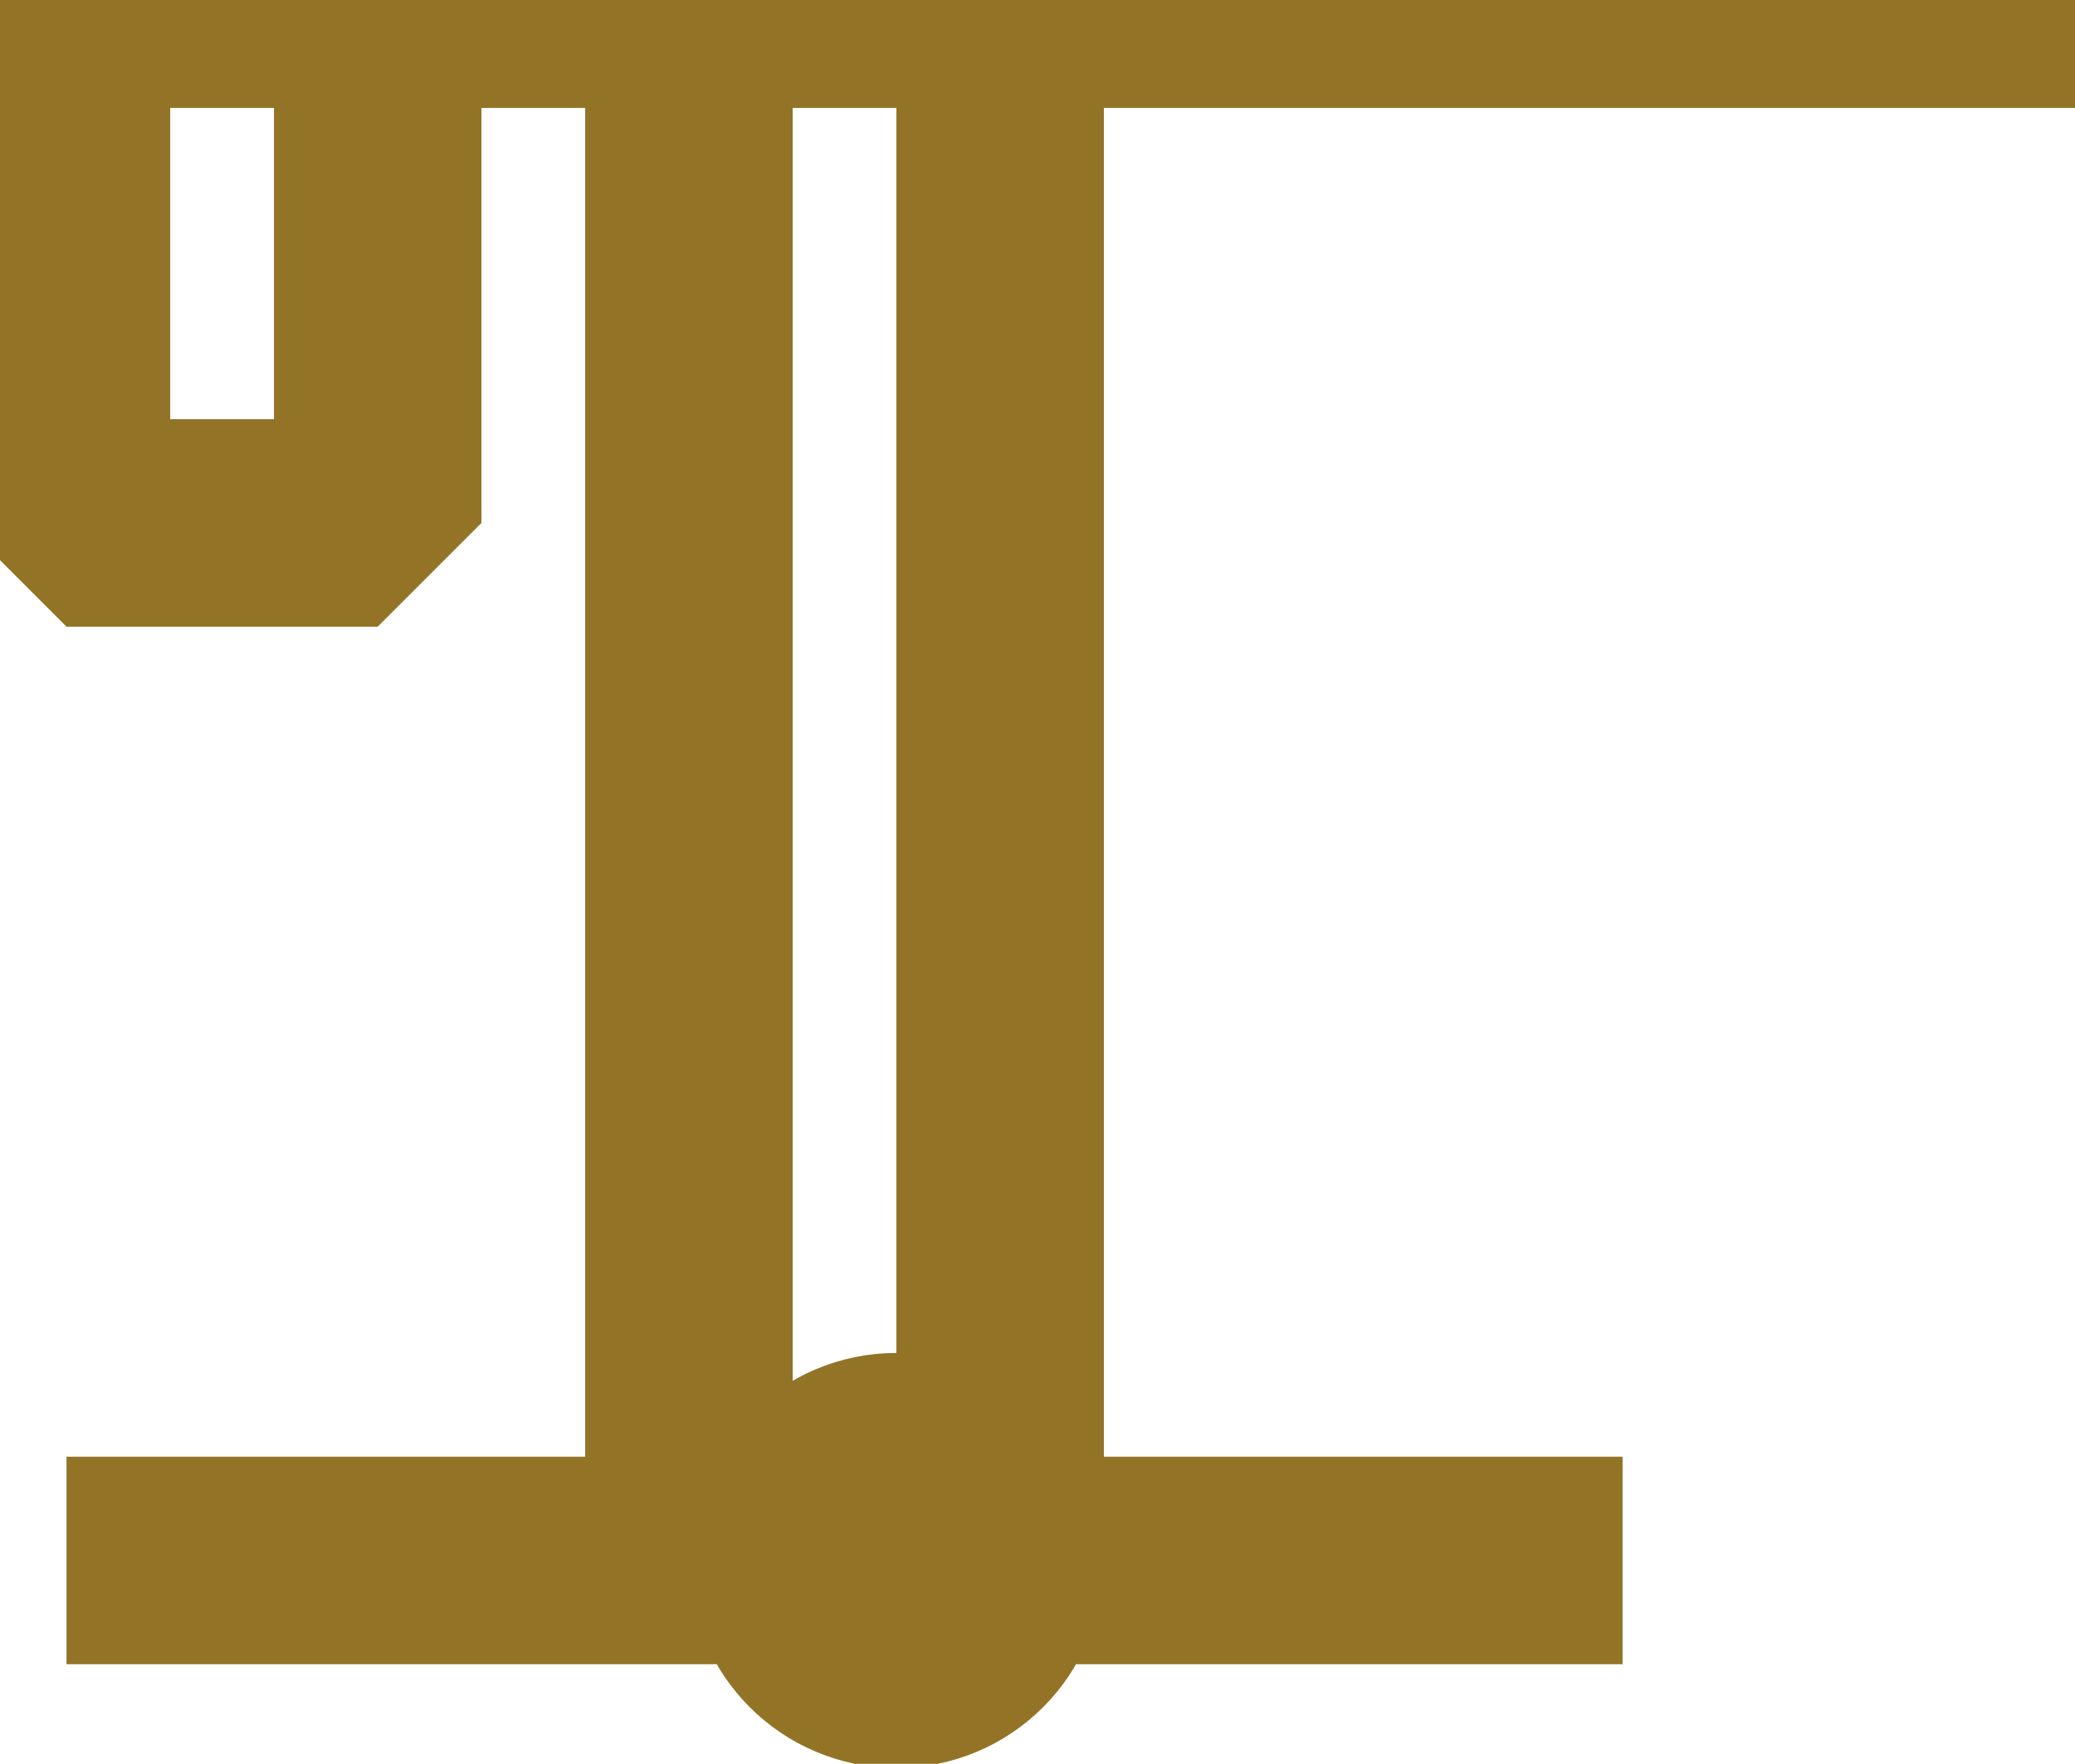 <?xml version="1.0" encoding="UTF-8" standalone="no"?>
<svg width="7.056mm" height="5.997mm"
 viewBox="0 0 20 17"
 xmlns="http://www.w3.org/2000/svg" xmlns:xlink="http://www.w3.org/1999/xlink"  version="1.2" baseProfile="tiny">
<title>CRANES01</title>
<desc>cranes</desc>
<defs>
</defs>
<g fill="none" stroke="black" vector-effect="non-scaling-stroke" stroke-width="1" fill-rule="evenodd" stroke-linecap="square" stroke-linejoin="bevel" >

<g fill="none" stroke="#937427" stroke-opacity="1" stroke-width="2" stroke-linecap="square" stroke-linejoin="bevel" transform="matrix(1,0,0,1,0,0)"
font-family="Sans" font-size="10" font-weight="400" font-style="normal" 
>
<path fill-rule="evenodd" d="M9.64,15.04 C9.64,15.592 9.192,16.04 8.64,16.04 C8.088,16.04 7.64,15.592 7.64,15.04 C7.64,14.488 8.088,14.04 8.64,14.04 C9.192,14.04 9.64,14.488 9.64,15.04 M1.64,15.04 L6.64,15.04 M9.64,15.04 L14.64,15.04 M6.64,15.04 L6.64,2.04 M9.64,15.04 L9.64,2.04 M0.64,0.04"/>
<path fill-rule="evenodd" d="M0.64,0.04 L19.64,0.04 M0.64,0.04 L0.64,5.04 L3.64,5.04 L3.64,2.04"/>
</g>
</g>
</svg>
